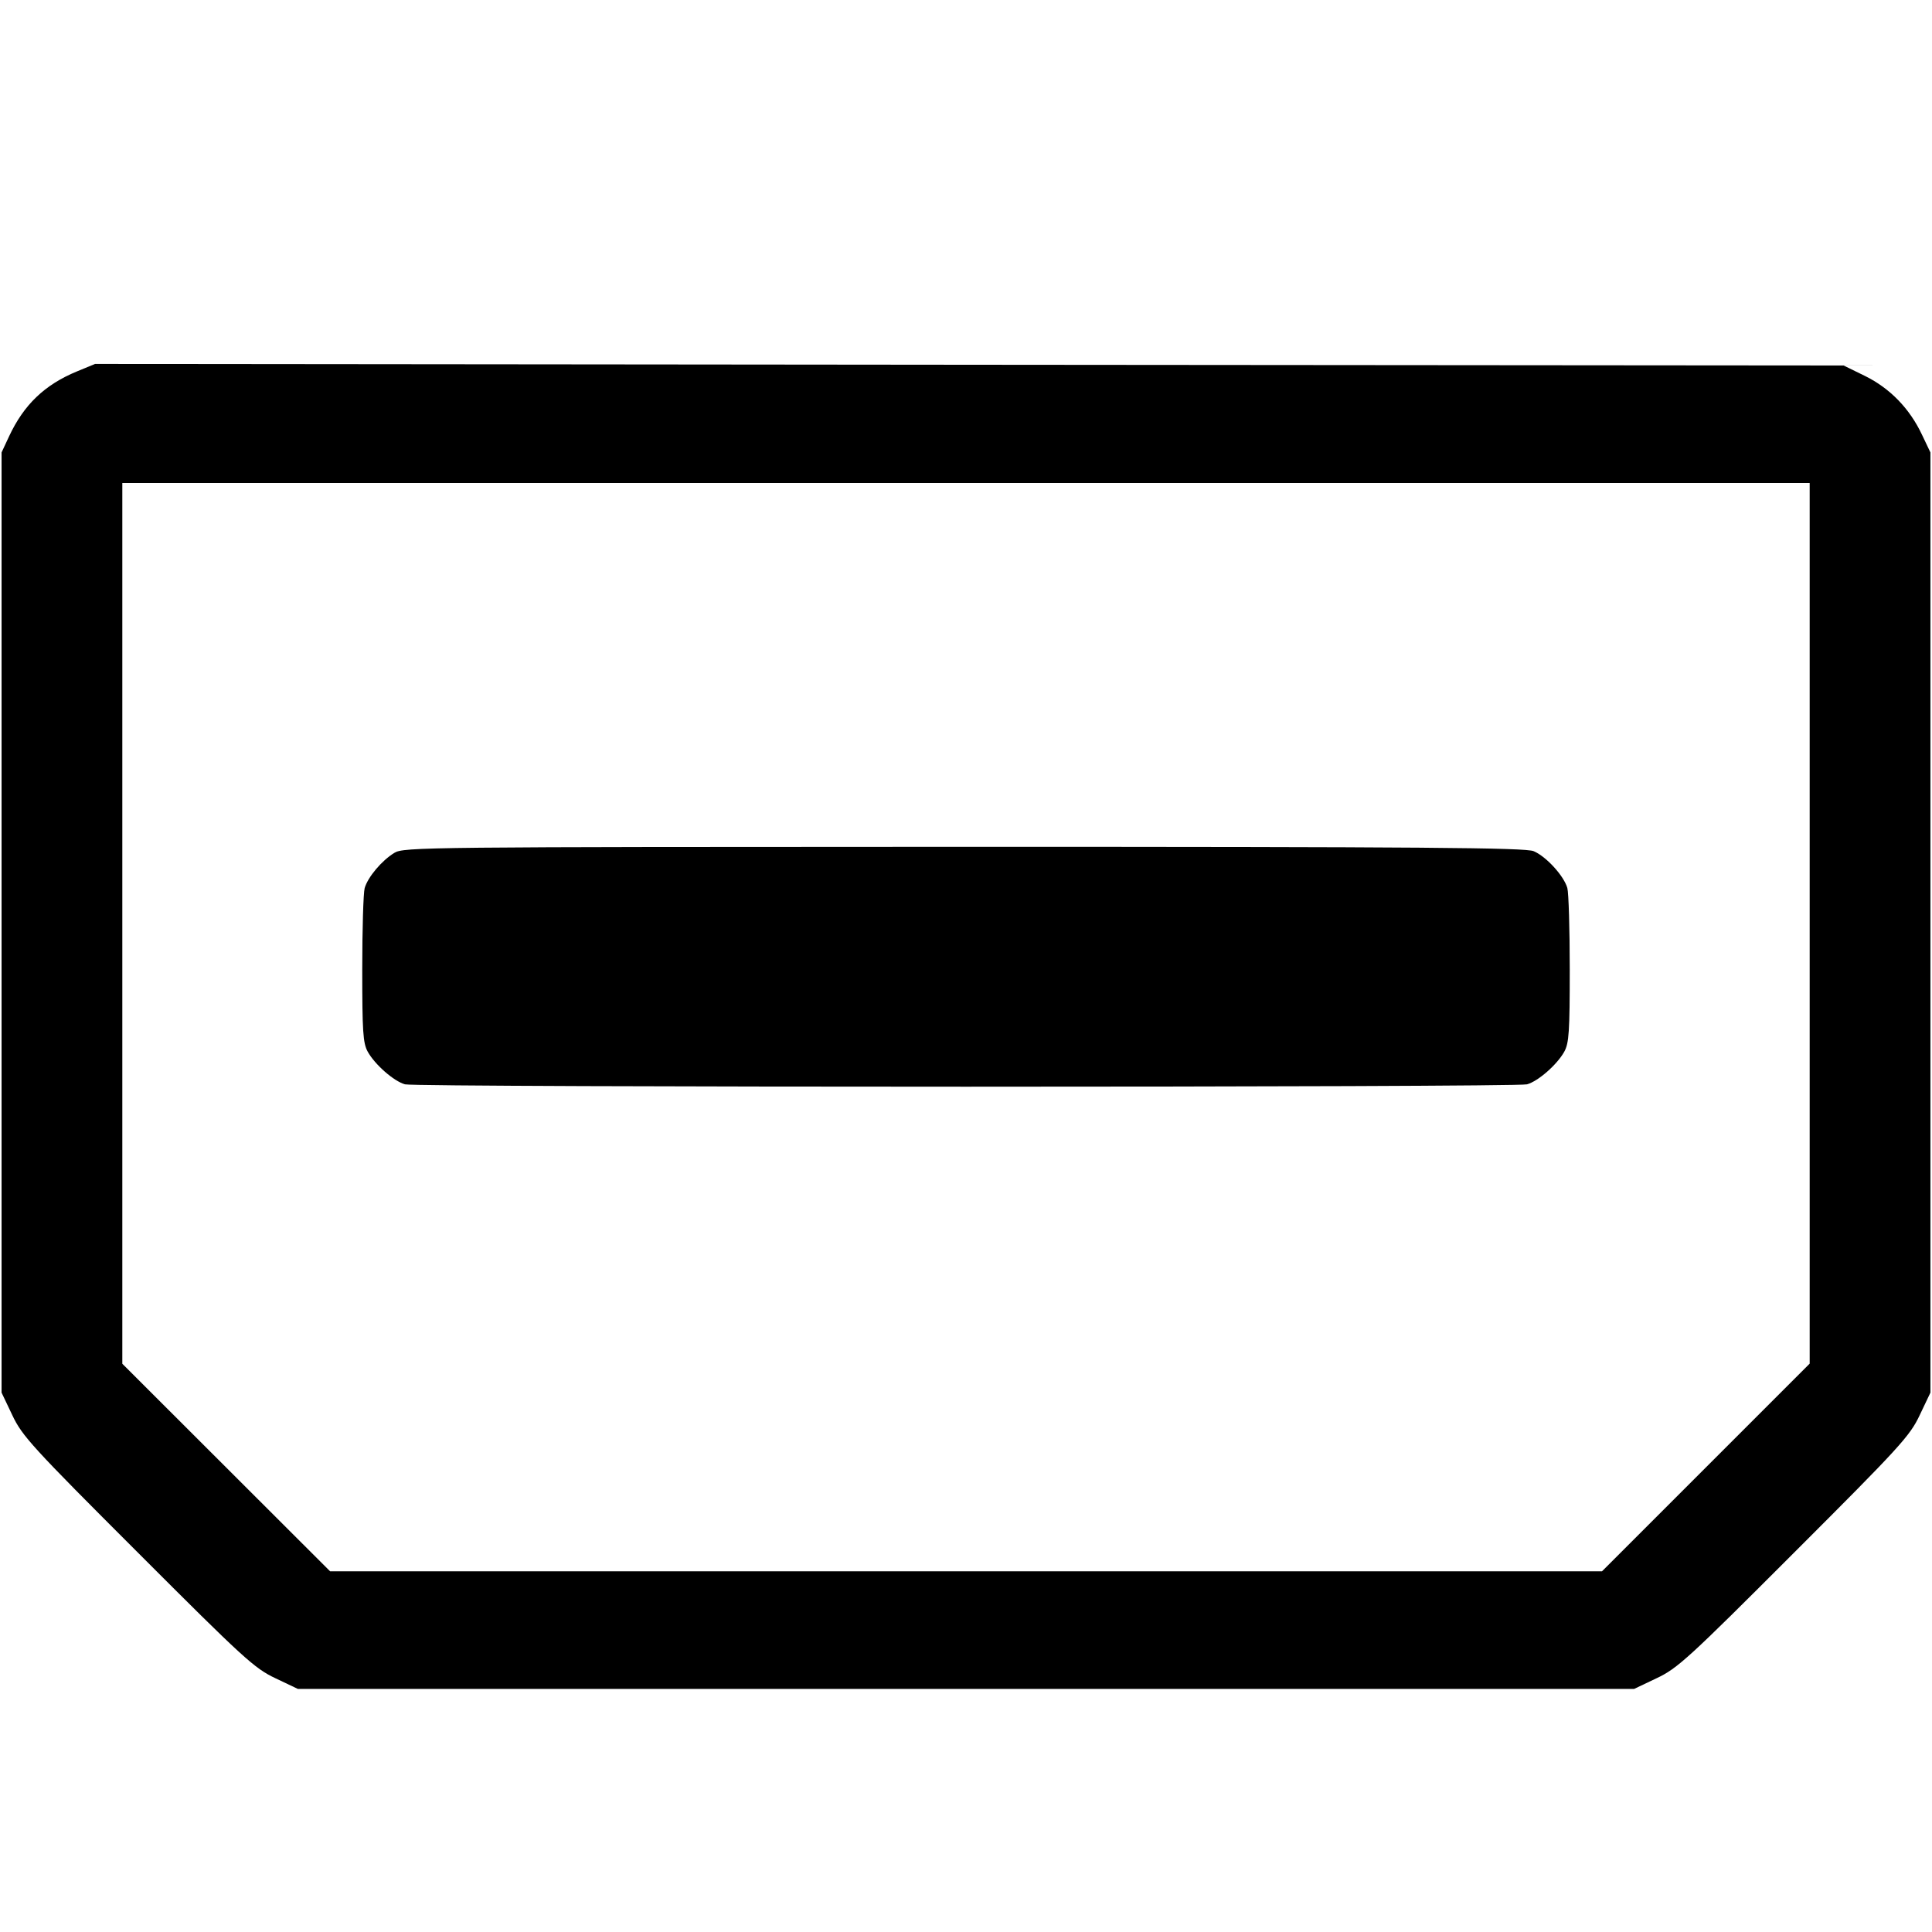 <svg width="16" height="16" fill="currentColor" xmlns="http://www.w3.org/2000/svg"><path d="M0.637 3.076 C 0.370 3.186,0.197 3.352,0.075 3.614 L 0.013 3.747 0.013 7.640 L 0.013 11.533 0.102 11.720 C 0.183 11.892,0.266 11.983,1.142 12.858 C 2.017 13.734,2.108 13.817,2.280 13.898 L 2.467 13.987 8.000 13.987 L 13.533 13.987 13.720 13.898 C 13.892 13.817,13.983 13.734,14.858 12.858 C 15.734 11.983,15.817 11.892,15.898 11.720 L 15.987 11.533 15.987 7.640 L 15.987 3.747 15.917 3.600 C 15.814 3.382,15.652 3.216,15.446 3.114 L 15.268 3.027 8.027 3.021 L 0.787 3.014 0.637 3.076 M14.987 7.647 L 14.987 11.293 14.127 12.153 L 13.267 13.013 8.000 13.013 L 2.734 13.013 1.873 12.153 L 1.013 11.294 1.013 7.647 L 1.013 4.000 8.000 4.000 L 14.987 4.000 14.987 7.647 M3.266 7.063 C 3.161 7.127,3.046 7.264,3.020 7.355 C 3.009 7.395,3.000 7.697,3.000 8.027 C 3.000 8.541,3.006 8.638,3.045 8.709 C 3.104 8.816,3.261 8.954,3.354 8.980 C 3.449 9.006,12.551 9.006,12.646 8.980 C 12.739 8.954,12.896 8.816,12.955 8.709 C 12.994 8.638,13.000 8.541,13.000 8.027 C 13.000 7.697,12.991 7.394,12.980 7.354 C 12.951 7.253,12.805 7.093,12.701 7.049 C 12.630 7.020,11.813 7.013,7.981 7.013 C 3.514 7.014,3.344 7.015,3.266 7.063 " stroke="none" fill-rule="evenodd"></path></svg>